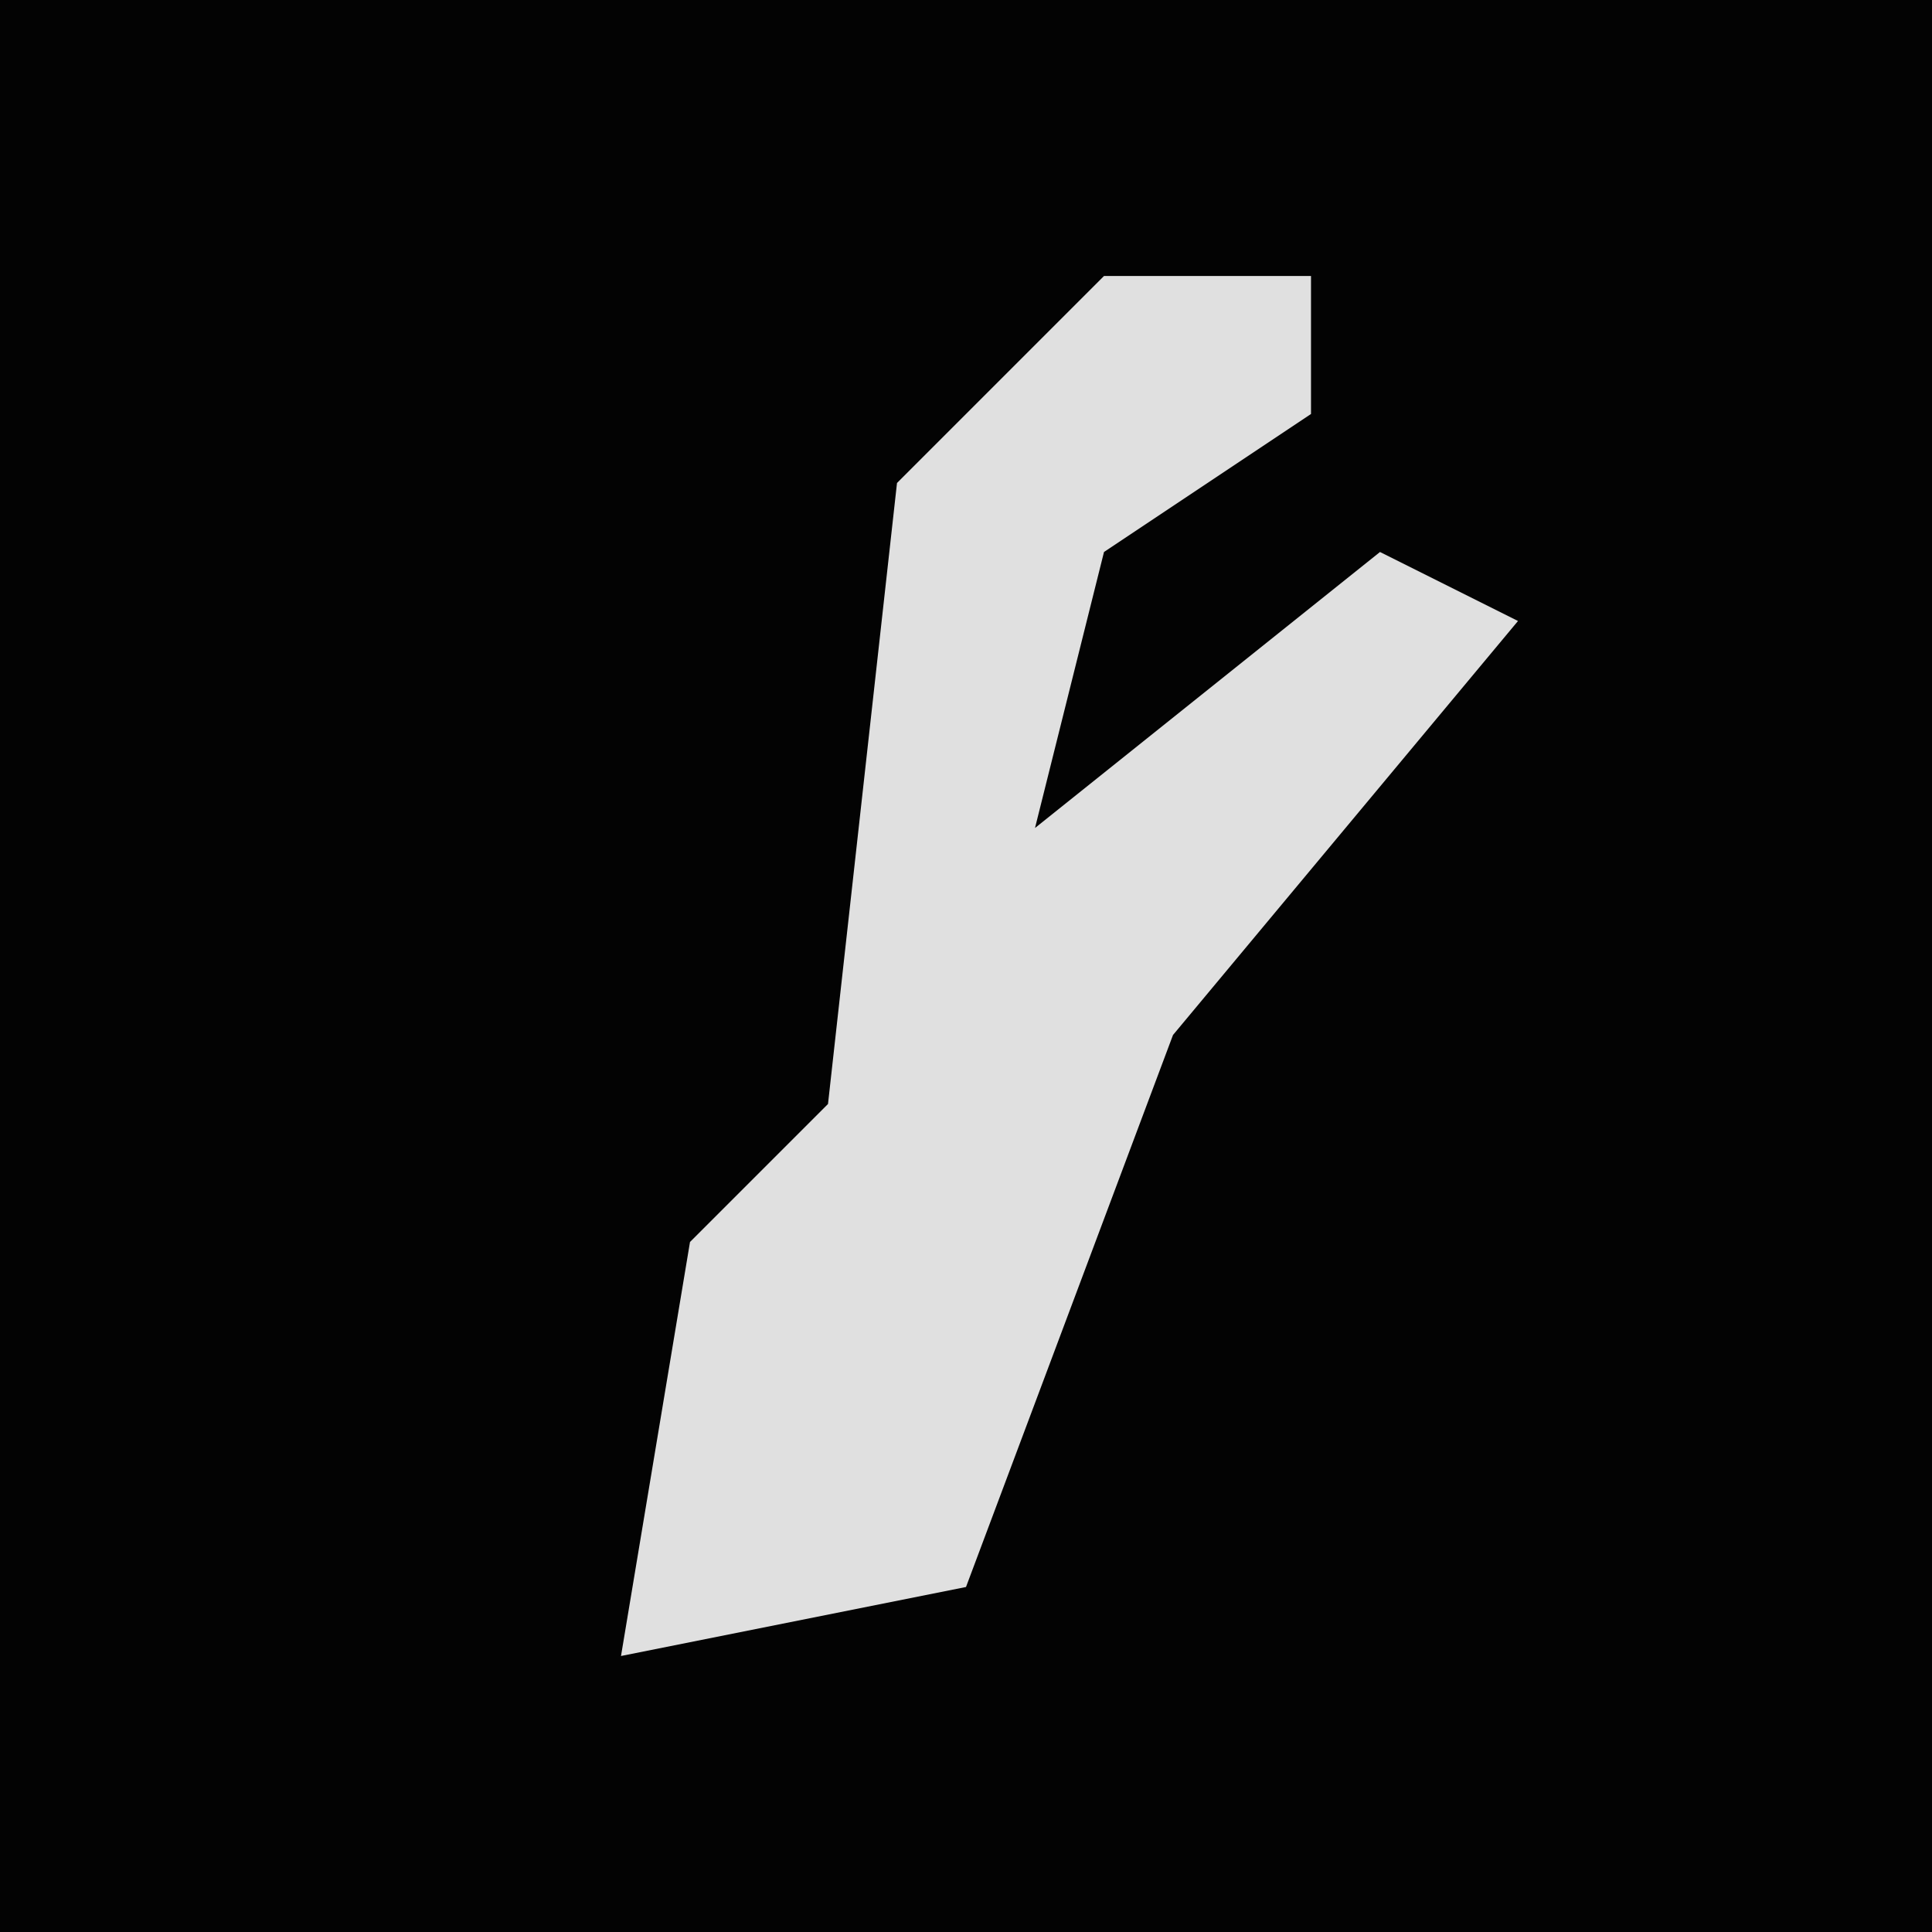 <?xml version="1.0" encoding="UTF-8"?>
<svg version="1.1" xmlns="http://www.w3.org/2000/svg" width="28" height="28">
<path d="M0,0 L28,0 L28,28 L0,28 Z " fill="#030303" transform="translate(0,0)"/>
<path d="M0,0 L3,0 L3,2 L0,4 L-1,8 L4,4 L6,5 L1,11 L-2,19 L-7,20 L-6,14 L-4,12 L-3,3 Z " fill="#E0E0E0" transform="translate(16,4)"/>
</svg>
